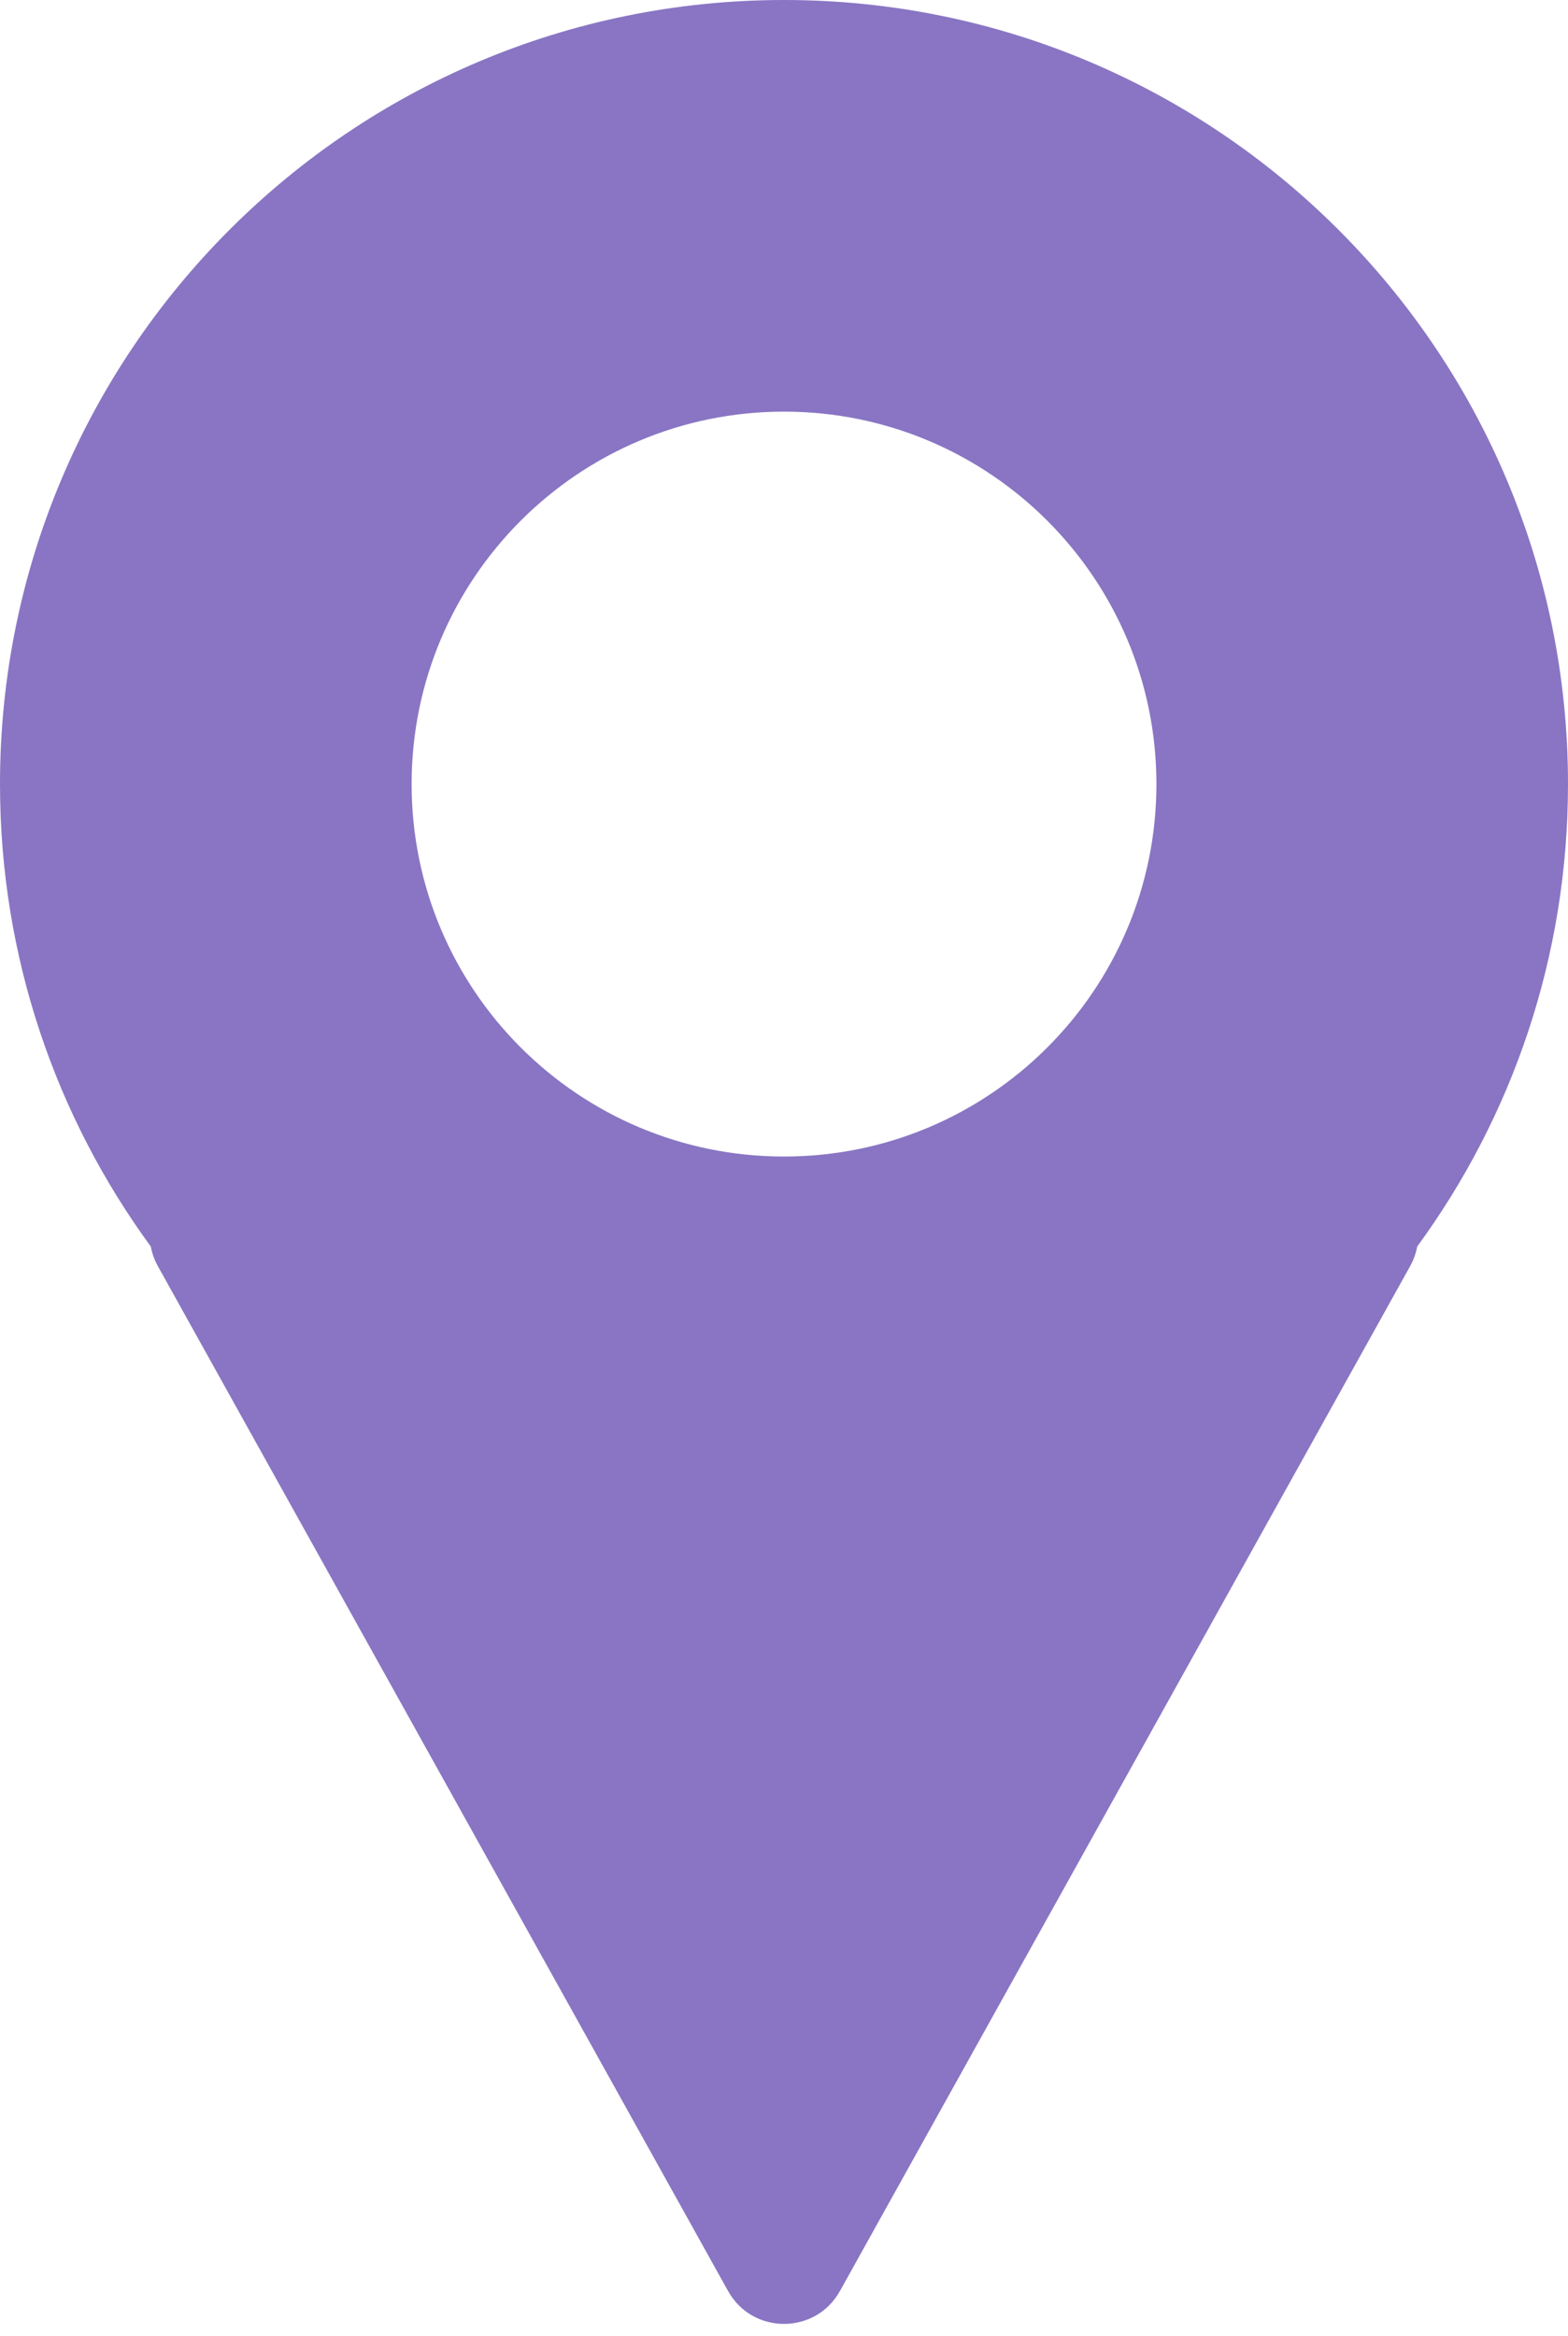 <svg width="49" height="73" viewBox="0 0 49 73" fill="none" xmlns="http://www.w3.org/2000/svg">
<path fill-rule="evenodd" clip-rule="evenodd" d="M44.287 38.95C47.251 34.899 49 29.904 49 24.5C49 10.969 38.031 0 24.5 0C10.969 0 0 10.969 0 24.5C0 29.904 1.75 34.899 4.713 38.95C4.751 39.159 4.824 39.368 4.937 39.569L22.752 71.585C23.515 72.955 25.485 72.955 26.248 71.585L44.063 39.569C44.176 39.368 44.249 39.159 44.287 38.95ZM36.138 24.5C36.138 30.927 30.927 36.137 24.5 36.137C18.073 36.137 12.863 30.927 12.863 24.5C12.863 18.073 18.073 12.862 24.5 12.862C30.927 12.862 36.138 18.073 36.138 24.5Z" fill="#8975C3"/>
</svg>
